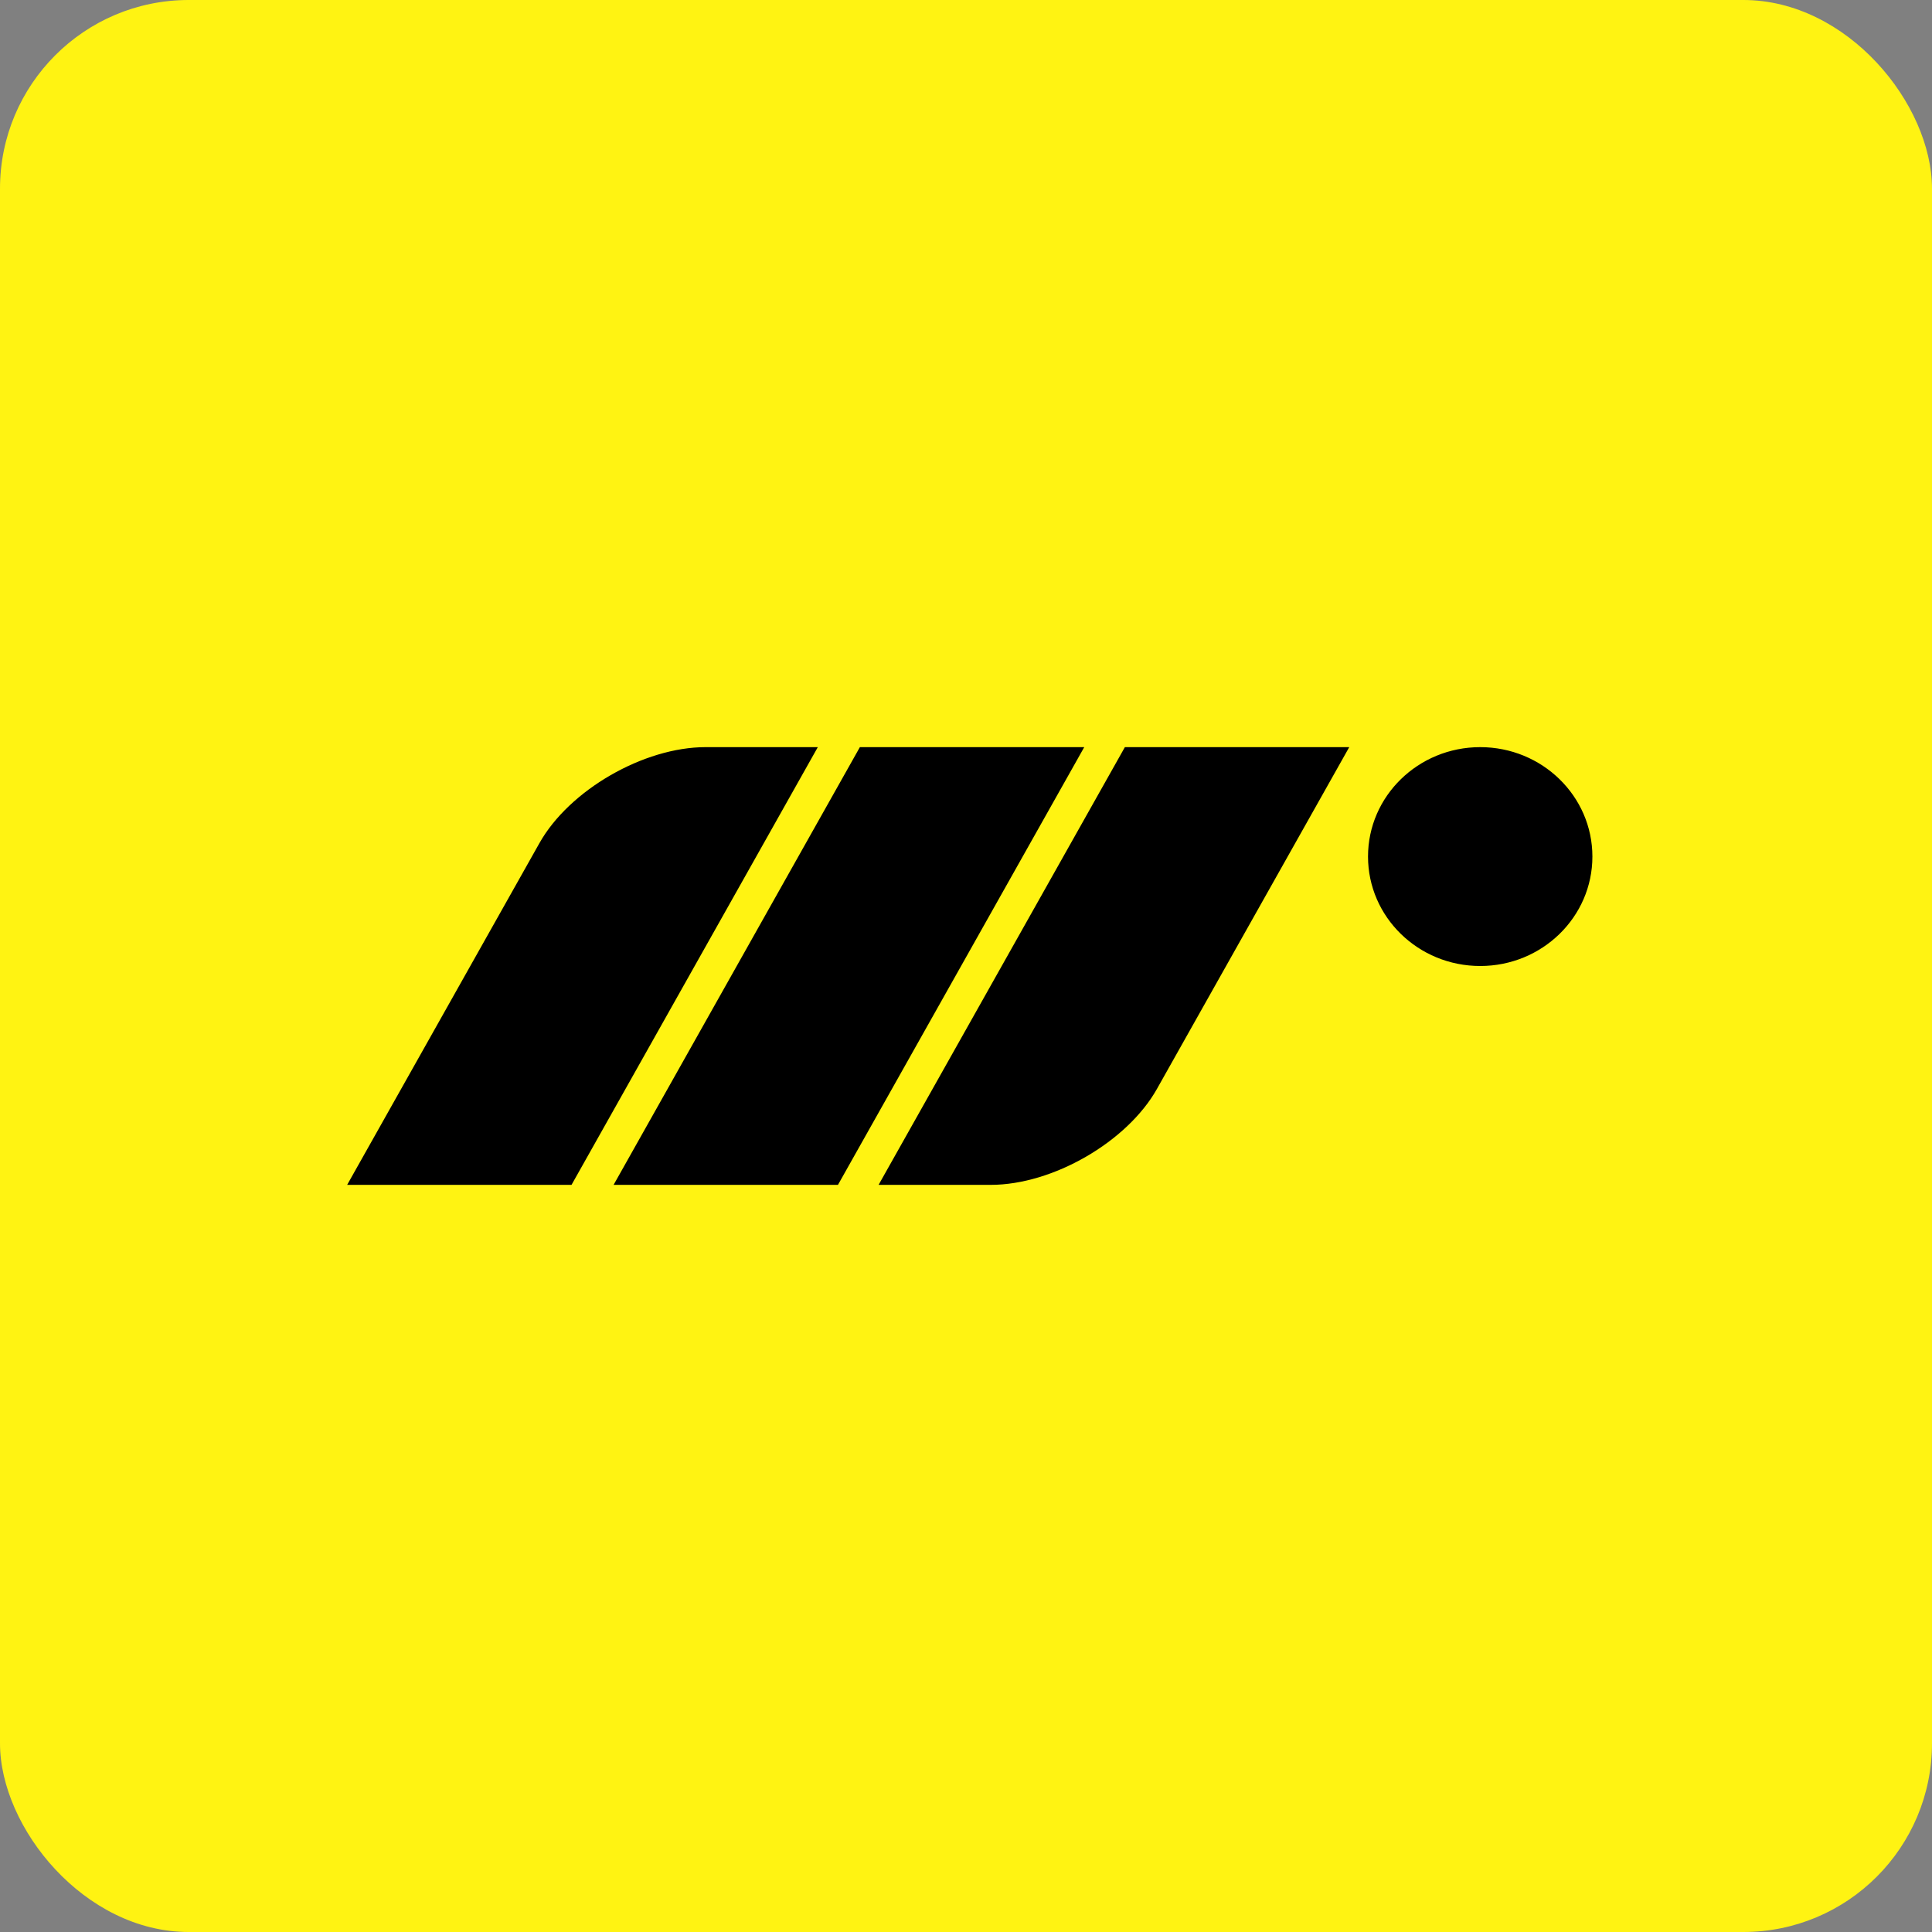 <svg width="256" height="256" viewBox="0 0 256 256" fill="none" xmlns="http://www.w3.org/2000/svg">
<rect x="0" y="0" width="256" height="256" fill="#808080" stroke="none"/>
<rect width="256" height="256" rx="25" fill="#FFF312"/>
<path d="M108.364 99L75.73 157H46L71.482 111.711C75.432 104.691 85.289 99 93.499 99H108.364ZM181.27 113.5C181.27 105.492 187.925 99 196.135 99C204.344 99 211 105.492 211 113.5C211 121.508 204.344 128 196.135 128C187.925 128 181.27 121.508 181.27 113.5ZM113.938 99H143.668L111.034 157H81.304L113.938 99ZM149.052 99H178.782L153.3 144.289C149.35 151.309 139.492 157 131.283 157H116.418L149.052 99Z" fill="black"/>
</svg>
